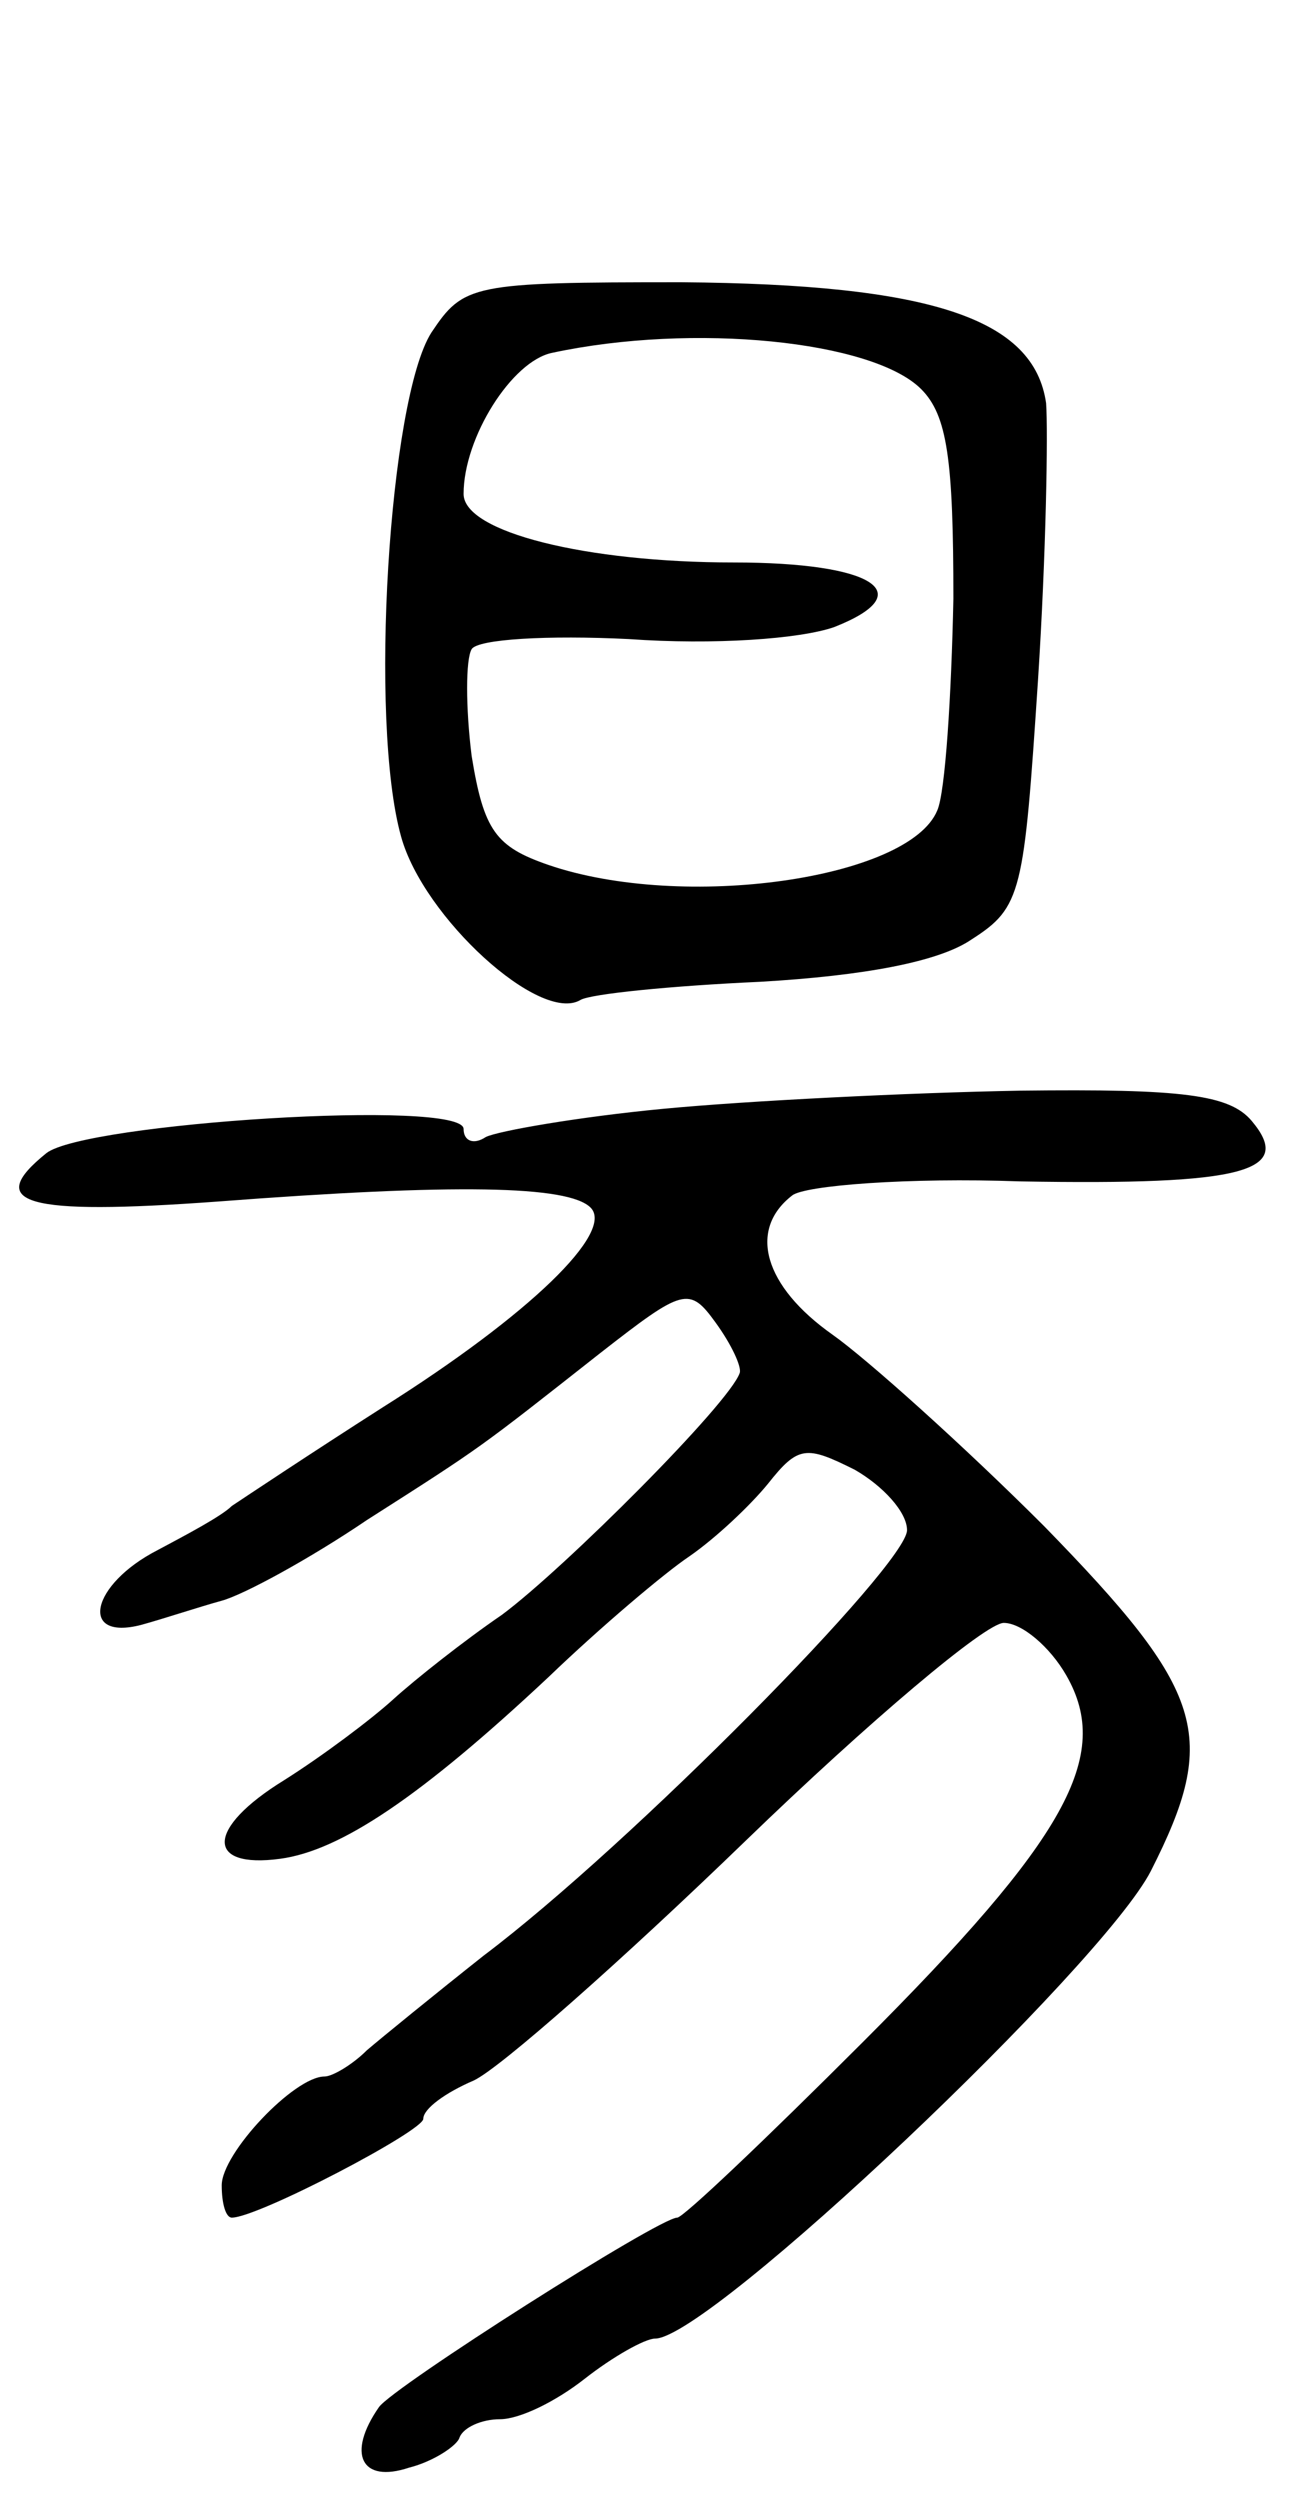 <svg version="1.0" xmlns="http://www.w3.org/2000/svg"
 width="64pt" height="124pt" viewBox="0 0 64 124"
 preserveAspectRatio="xMidYMid meet">
<g transform="translate(0,124) scale(0.1,-0.1)"
fill="#000000" stroke="none">
<path d="M214 1075 c-21 -33 -31 -193 -15 -250 11 -40 69 -93 89 -81 5 3 45 7
89 9 52 3 89 10 105 21 25 16 26 23 33 129 4 62 5 123 4 137 -6 42 -57 59
-181 60 -104 0 -108 -1 -124 -25z m243 -28 c13 -13 16 -35 16 -104 -1 -48 -4
-96 -8 -105 -14 -34 -126 -50 -193 -27 -26 9 -32 17 -38 54 -3 24 -3 48 0 53
3 5 38 7 78 5 42 -3 85 0 102 6 43 17 19 32 -50 32 -73 0 -134 15 -134 34 0
28 24 66 44 70 70 15 159 6 183 -18z"/>
<path d="M329 690 c-42 -4 -82 -11 -88 -14 -6 -4 -11 -2 -11 4 0 15 -188 3
-207 -12 -31 -25 -11 -31 85 -24 118 9 174 8 185 -3 12 -12 -30 -53 -103 -99
-36 -23 -69 -45 -75 -49 -5 -5 -22 -14 -37 -22 -33 -17 -39 -45 -8 -37 11 3
29 9 40 12 11 3 44 21 72 40 58 37 55 35 116 83 41 32 44 33 57 15 8 -11 13
-22 12 -25 -5 -15 -87 -97 -118 -120 -19 -13 -43 -32 -54 -42 -11 -10 -35 -28
-54 -40 -39 -24 -39 -44 -2 -39 30 4 70 31 133 90 26 25 58 52 70 60 13 9 30
25 39 36 15 19 19 19 43 7 14 -8 26 -21 26 -30 0 -17 -137 -156 -210 -211 -24
-19 -51 -41 -58 -47 -7 -7 -17 -13 -21 -13 -15 0 -51 -38 -51 -54 0 -9 2 -16
5 -16 13 0 95 43 95 49 0 5 11 13 25 19 13 6 74 60 135 119 61 59 119 108 128
108 9 0 23 -12 31 -26 23 -40 0 -81 -101 -182 -48 -48 -89 -87 -92 -87 -9 0
-141 -84 -148 -94 -16 -23 -9 -38 15 -30 12 3 24 11 25 15 2 5 11 9 20 9 10 0
28 9 42 20 14 11 30 20 35 20 27 0 222 185 246 232 34 67 27 89 -53 171 -40
40 -88 83 -105 95 -34 24 -42 52 -20 69 6 5 58 9 113 7 112 -2 136 5 115 30
-11 13 -34 16 -115 15 -55 -1 -135 -5 -177 -9z"/>
</g>
</svg>
